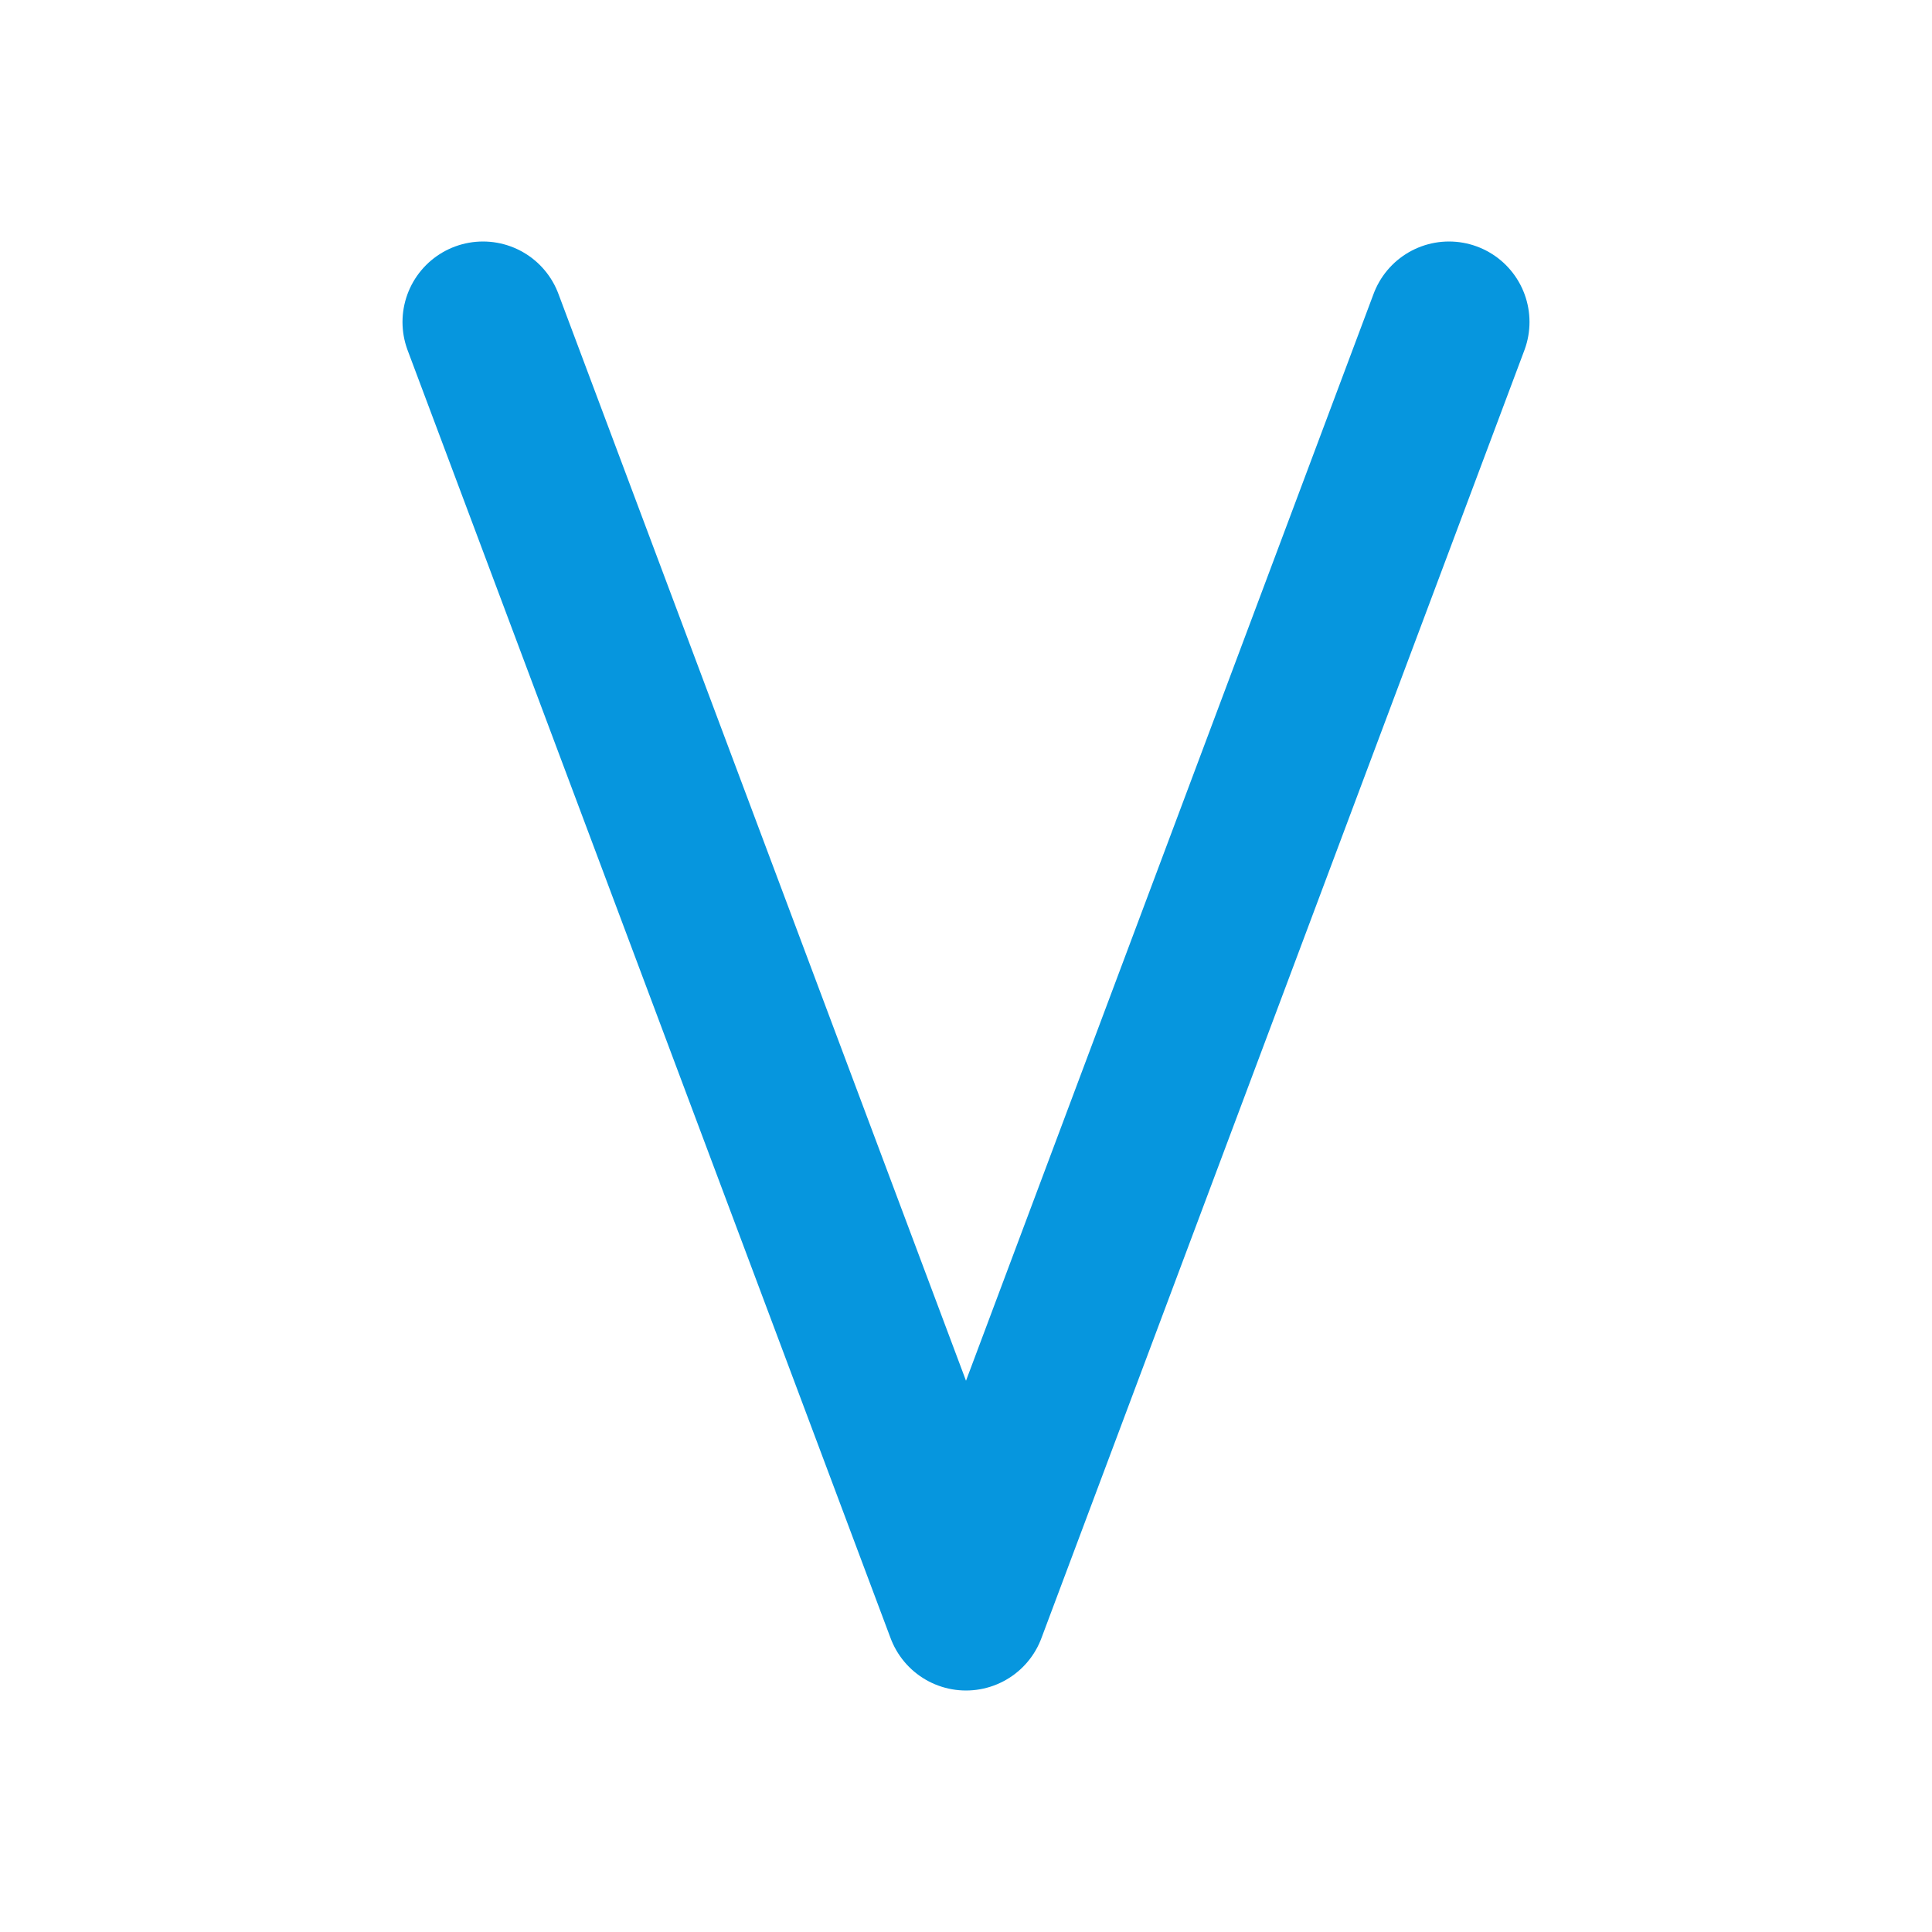 <svg xmlns="http://www.w3.org/2000/svg" class="icon icon-tabler icon-tabler-letter-v" width="24" height="24" stroke-width="2" stroke="currentColor" fill="none" stroke-linecap="round" stroke-linejoin="round"  style="stroke: rgb(6, 150, 222);"><path d="M0 0h24v24H0z" stroke="none"/><path d="m6 4 6 16 6-16"/></svg>
